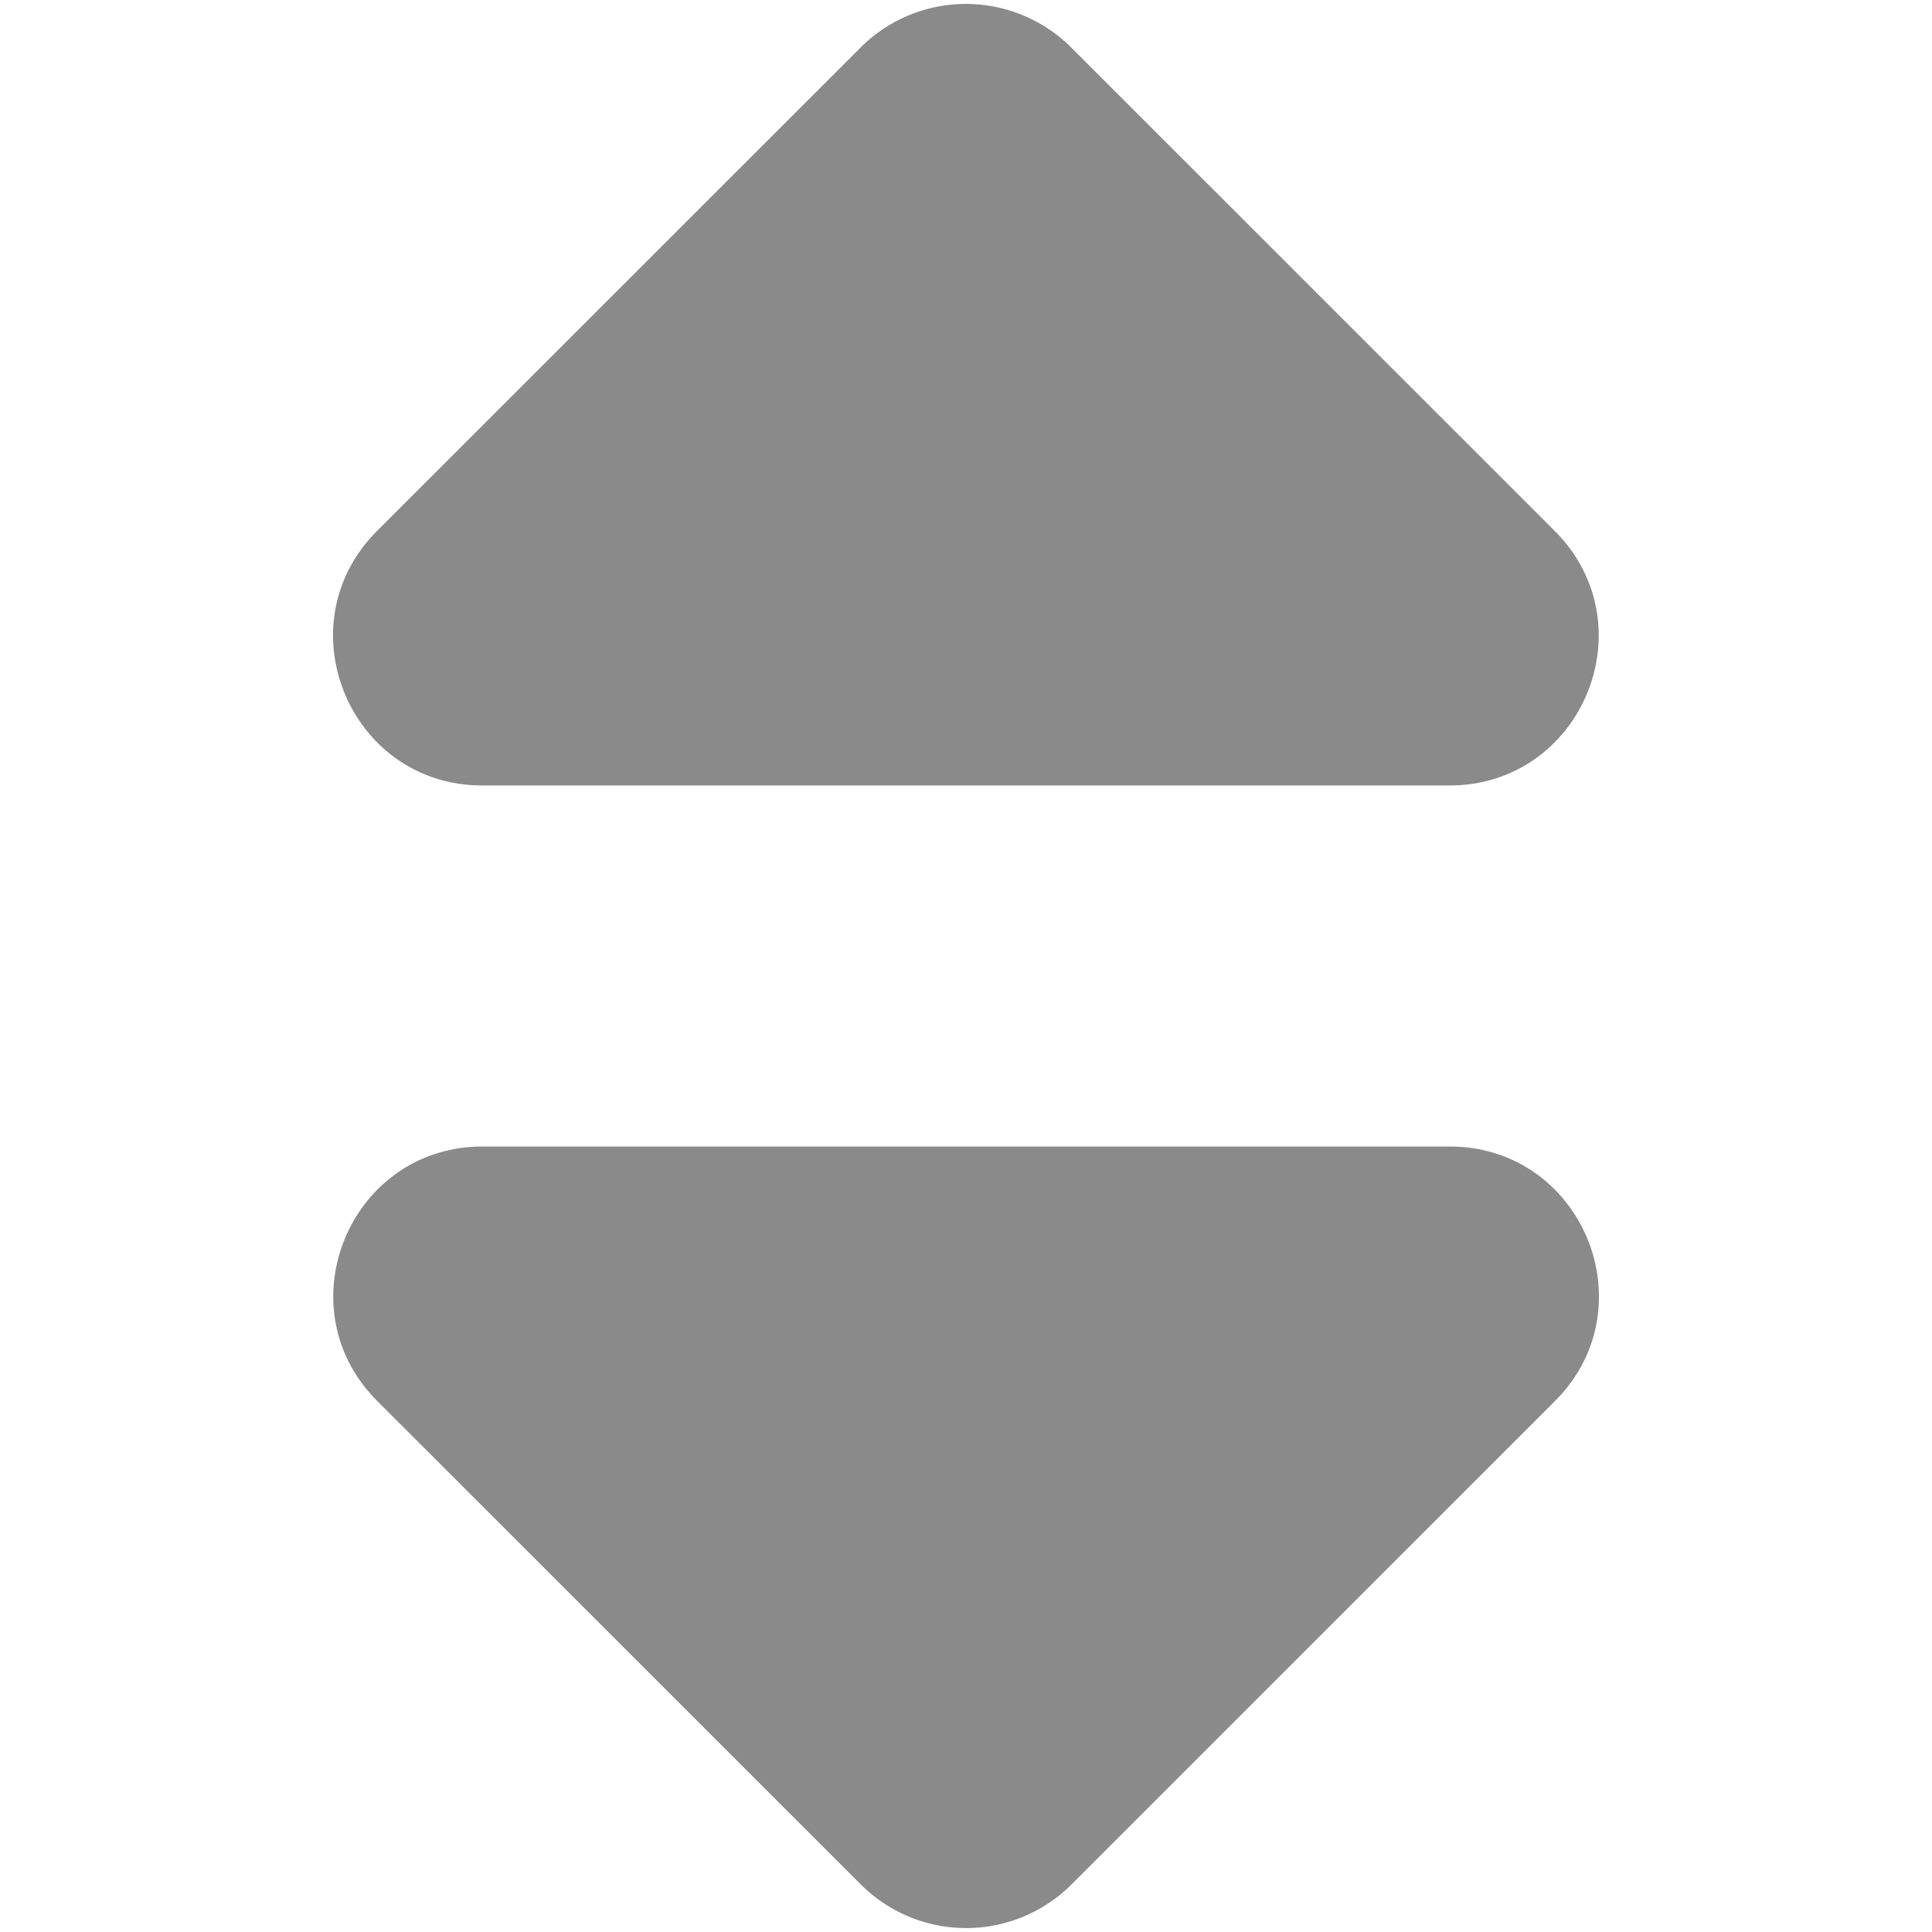 <?xml version="1.0" standalone="no"?><!DOCTYPE svg PUBLIC "-//W3C//DTD SVG 1.1//EN" "http://www.w3.org/Graphics/SVG/1.1/DTD/svg11.dtd"><svg t="1516348698579" class="icon" style="" viewBox="0 0 1024 1024" version="1.1" xmlns="http://www.w3.org/2000/svg" p-id="14011" xmlns:xlink="http://www.w3.org/1999/xlink" width="16" height="16"><defs><style type="text/css"></style></defs><path d="M768.307 607.676H255.829c-70.417 0-105.677 85.094-55.876 134.895l256.273 256.205a78.985 78.985 0 0 0 111.718 0l256.239-256.205c49.766-49.801 14.507-134.895-55.876-134.895zM255.693 416.324h512.478c70.417 0 105.643-85.094 55.876-134.895L567.808 25.225a78.985 78.985 0 0 0-111.718 0L199.817 281.429c-49.766 49.801-14.507 134.895 55.876 134.895z" p-id="14012" fill="#8a8a8a"></path></svg>